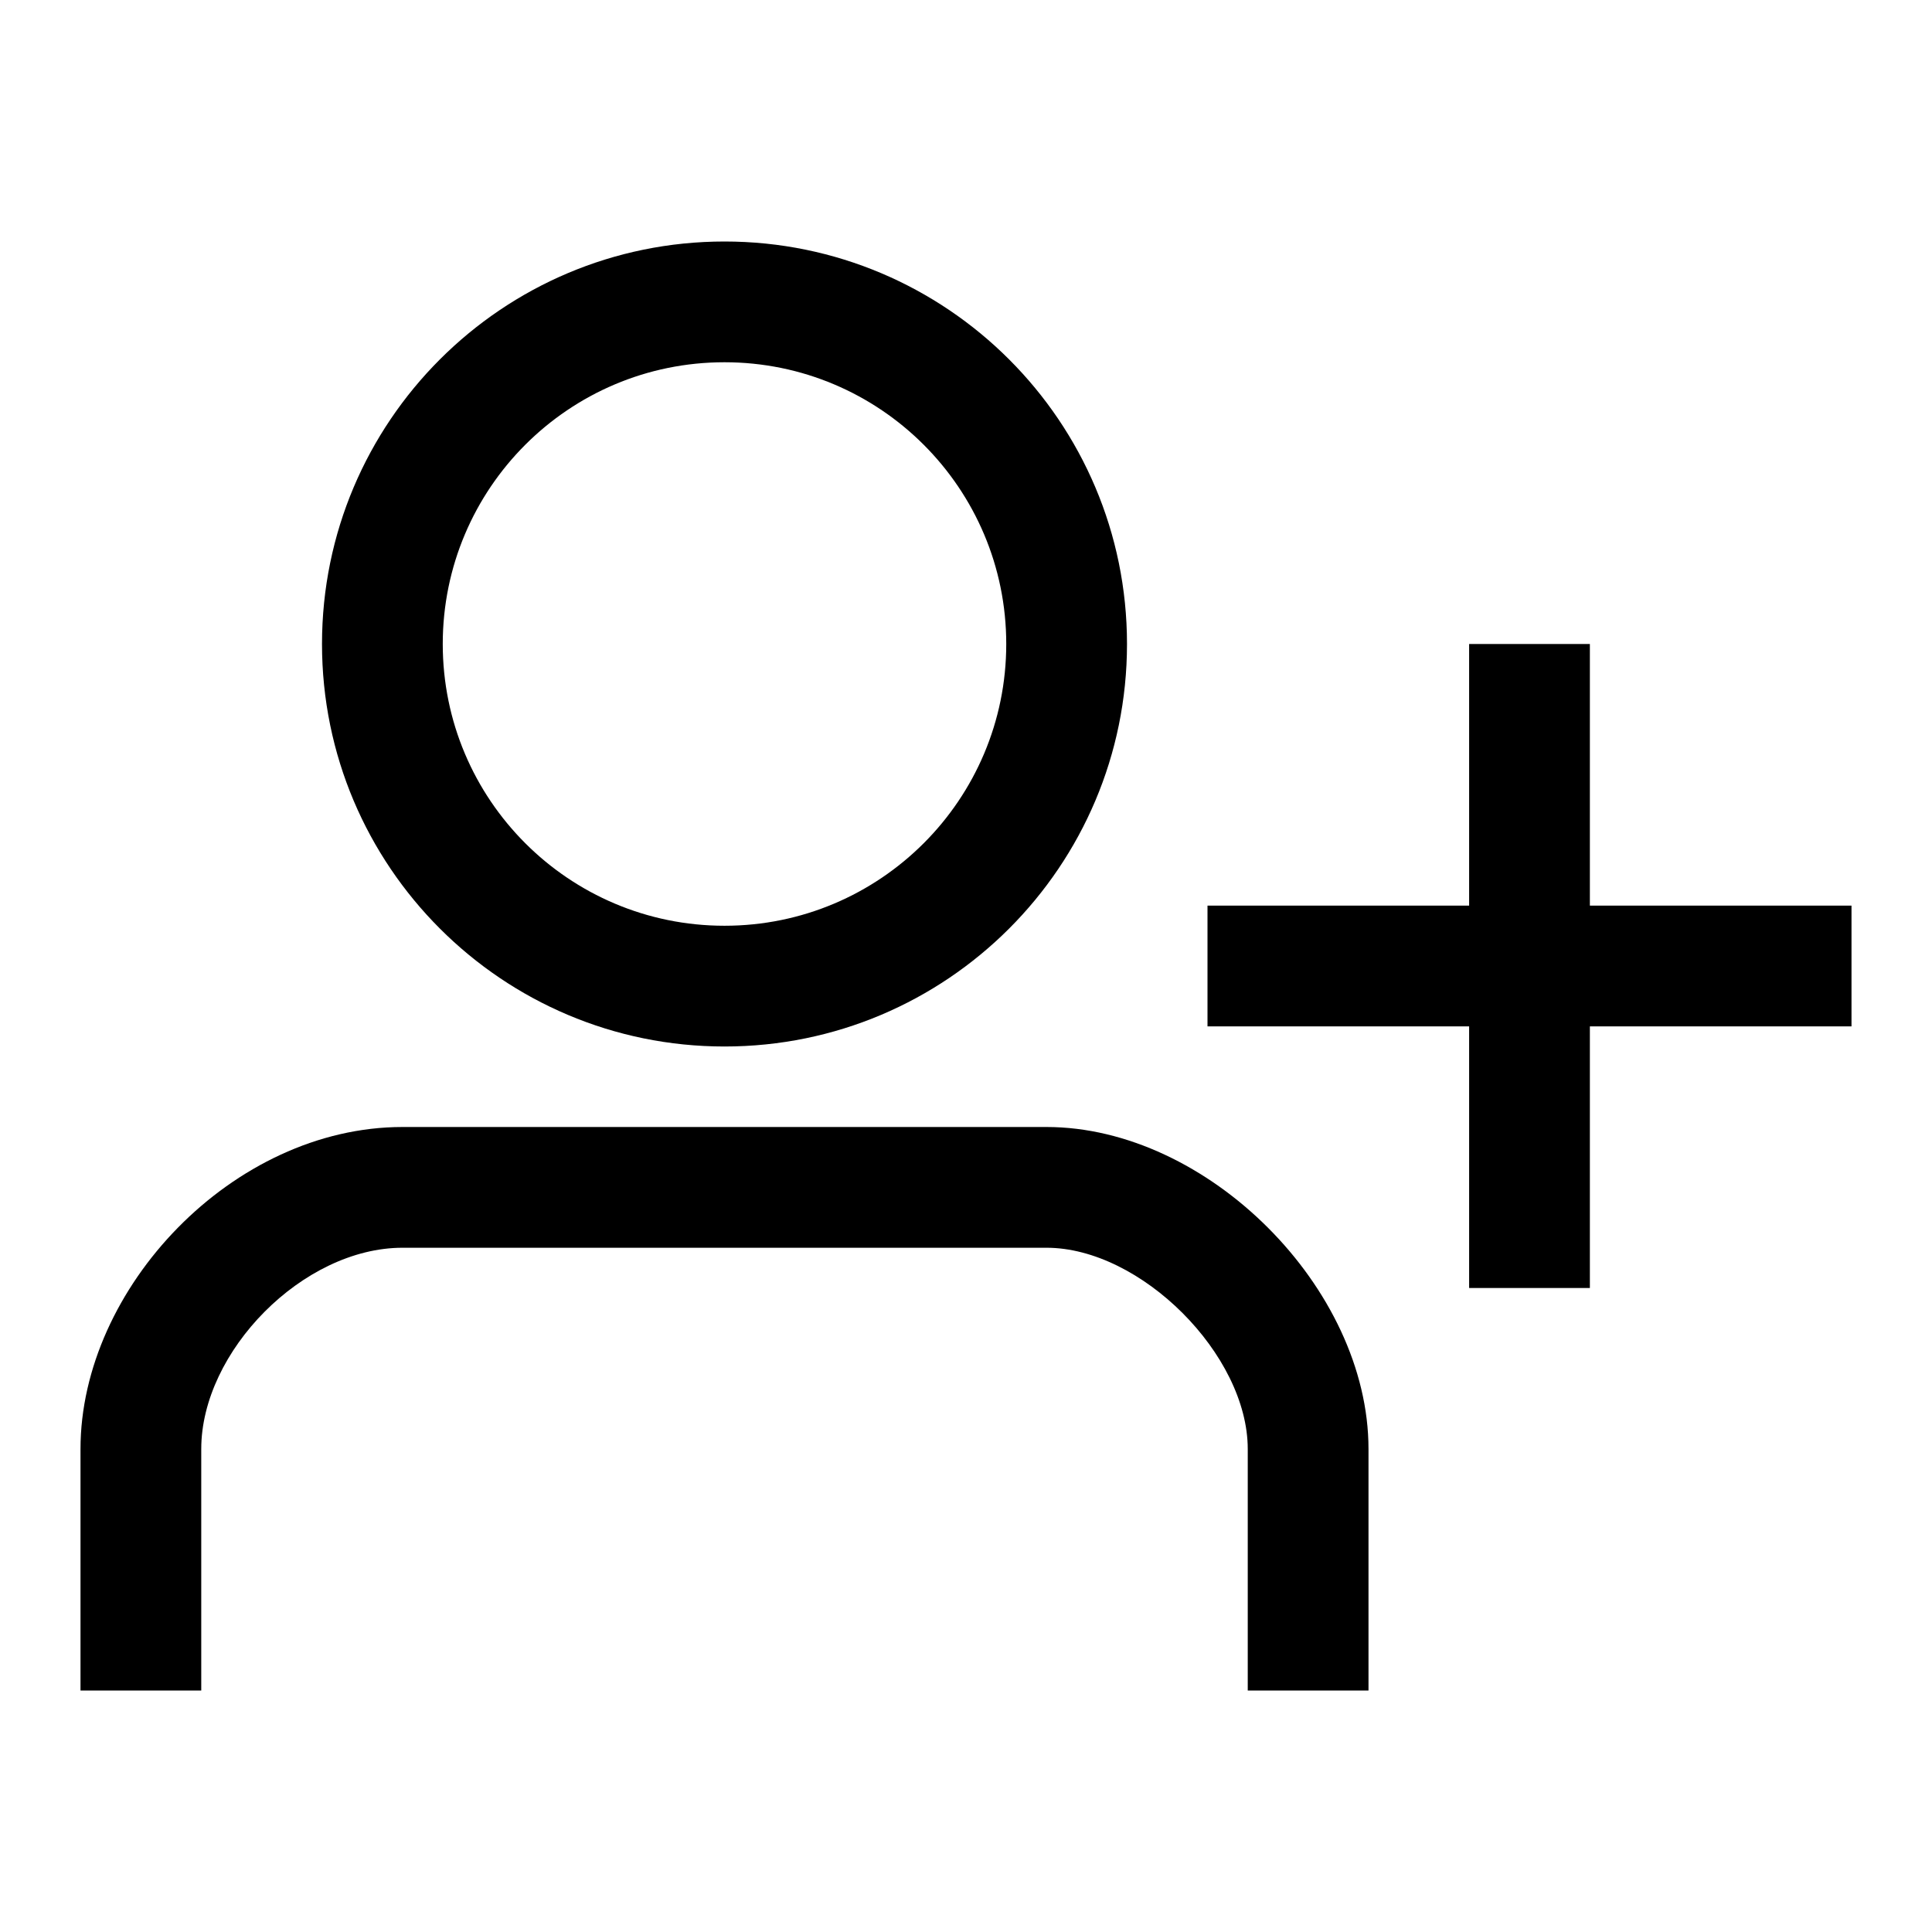 <svg xmlns="http://www.w3.org/2000/svg" width="24" height="24" viewBox="0 0 24 24">
  <g fill="none" fill-rule="evenodd">
    <g transform="translate(1 3)">
      <g fill="#000000" fill-rule="nonzero">
        <path d="M8 8.5C9.933 8.5 11.5 6.933 11.5 5 11.5 3.067 9.933 1.5 8 1.5 6.067 1.5 4.5 3.067 4.5 5 4.5 6.933 6.067 8.5 8 8.5zM8 10C5.239 10 3 7.761 3 5 3 2.239 5.239 0 8 0 10.761 0 13 2.239 13 5 13 7.761 10.761 10 8 10zM14.5 15C14.5 13.828 13.172 12.5 12 12.5L4 12.5C2.765 12.5 1.5 13.787 1.5 15L1.5 18-.08276798e-13 18-.27373675e-13 15C-.18973268e-13 13 1.895 11 4 11L12 11C14 11 16 13 16 15L16 18 14.5 18 14.5 15z"/>
      </g>
      <g stroke="#000000" stroke-width="1.5" transform="translate(14 5)" stroke-linejoin="round">
        <path d="M4 0L4 8M0 4L8 4"/>
      </g>
    </g>
  </g>
</svg>
